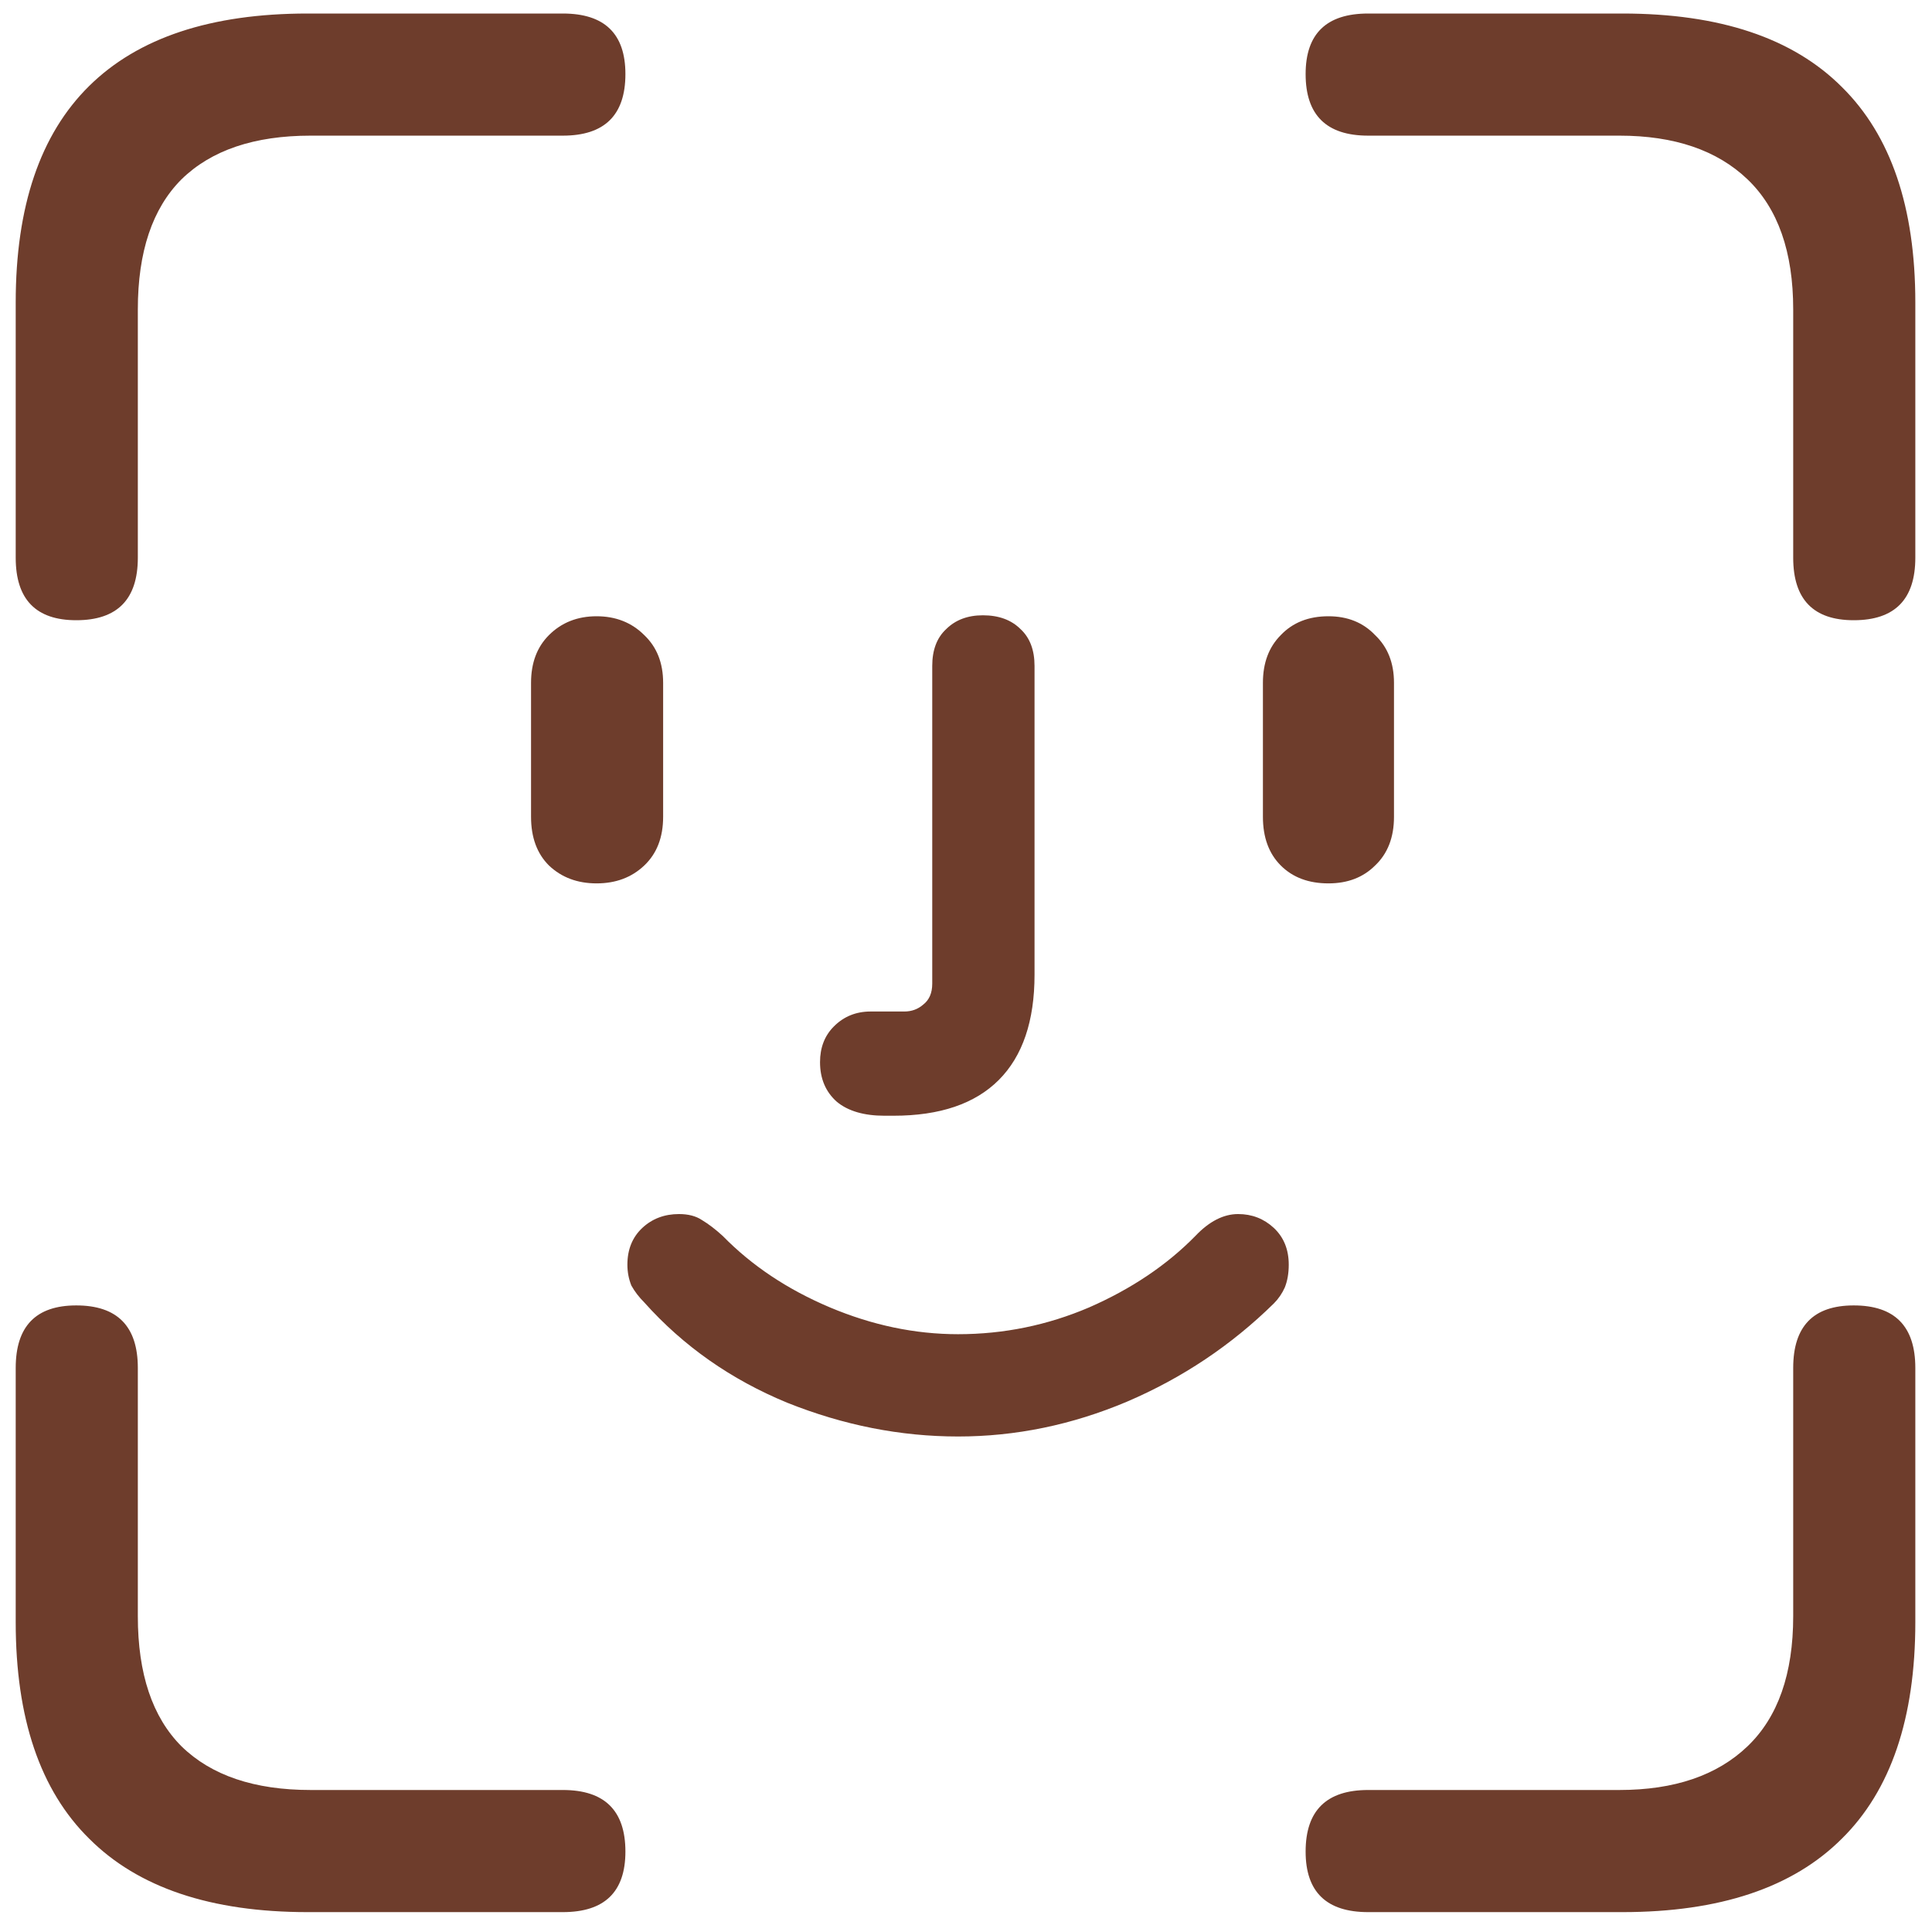 <svg width="38" height="38" viewBox="0 0 38 38" fill="none" xmlns="http://www.w3.org/2000/svg">
<path d="M1.5 12.199C0.706 12.199 0.309 11.789 0.309 10.969V5.949C0.309 4.061 0.79 2.642 1.754 1.691C2.717 0.741 4.15 0.266 6.051 0.266H11.07C11.891 0.266 12.301 0.663 12.301 1.457C12.301 2.264 11.891 2.668 11.07 2.668H6.109C5.003 2.668 4.156 2.954 3.57 3.527C2.997 4.1 2.711 4.953 2.711 6.086V10.969C2.711 11.789 2.307 12.199 1.5 12.199ZM36.461 12.199C35.667 12.199 35.27 11.789 35.27 10.969V6.086C35.27 4.953 34.97 4.1 34.371 3.527C33.772 2.954 32.932 2.668 31.852 2.668H26.91C26.09 2.668 25.68 2.264 25.68 1.457C25.68 0.663 26.09 0.266 26.91 0.266H31.91C33.824 0.266 35.263 0.747 36.227 1.711C37.19 2.661 37.672 4.074 37.672 5.949V10.969C37.672 11.789 37.268 12.199 36.461 12.199ZM6.051 37.609C4.15 37.609 2.717 37.128 1.754 36.164C0.79 35.214 0.309 33.794 0.309 31.906V26.906C0.309 26.086 0.706 25.676 1.5 25.676C2.307 25.676 2.711 26.086 2.711 26.906V31.789C2.711 32.922 2.997 33.775 3.57 34.348C4.156 34.921 5.003 35.207 6.109 35.207H11.07C11.891 35.207 12.301 35.611 12.301 36.418C12.301 37.212 11.891 37.609 11.07 37.609H6.051ZM26.91 37.609C26.09 37.609 25.68 37.212 25.68 36.418C25.68 35.611 26.09 35.207 26.91 35.207H31.852C32.932 35.207 33.772 34.921 34.371 34.348C34.97 33.775 35.27 32.922 35.27 31.789V26.906C35.27 26.086 35.667 25.676 36.461 25.676C37.268 25.676 37.672 26.086 37.672 26.906V31.906C37.672 33.794 37.19 35.214 36.227 36.164C35.263 37.128 33.824 37.609 31.91 37.609H26.91ZM11.734 17.375C11.357 17.375 11.044 17.258 10.797 17.023C10.562 16.789 10.445 16.47 10.445 16.066V13.43C10.445 13.039 10.562 12.727 10.797 12.492C11.044 12.245 11.357 12.121 11.734 12.121C12.112 12.121 12.425 12.245 12.672 12.492C12.919 12.727 13.043 13.039 13.043 13.43V16.066C13.043 16.47 12.919 16.789 12.672 17.023C12.425 17.258 12.112 17.375 11.734 17.375ZM17.398 21.945C16.995 21.945 16.682 21.854 16.461 21.672C16.24 21.477 16.129 21.216 16.129 20.891C16.129 20.604 16.22 20.37 16.402 20.188C16.598 19.992 16.838 19.895 17.125 19.895H17.789C17.932 19.895 18.056 19.849 18.16 19.758C18.277 19.667 18.336 19.53 18.336 19.348V13.098C18.336 12.785 18.427 12.544 18.609 12.375C18.792 12.193 19.033 12.102 19.332 12.102C19.645 12.102 19.892 12.193 20.074 12.375C20.256 12.544 20.348 12.785 20.348 13.098V19.172C20.348 20.083 20.113 20.773 19.645 21.242C19.176 21.711 18.486 21.945 17.574 21.945C17.548 21.945 17.516 21.945 17.477 21.945C17.451 21.945 17.424 21.945 17.398 21.945ZM26.129 17.375C25.738 17.375 25.426 17.258 25.191 17.023C24.957 16.789 24.84 16.47 24.84 16.066V13.43C24.84 13.039 24.957 12.727 25.191 12.492C25.426 12.245 25.738 12.121 26.129 12.121C26.506 12.121 26.812 12.245 27.047 12.492C27.294 12.727 27.418 13.039 27.418 13.43V16.066C27.418 16.47 27.294 16.789 27.047 17.023C26.812 17.258 26.506 17.375 26.129 17.375ZM18.844 28.254C17.711 28.254 16.591 28.033 15.484 27.59C14.378 27.134 13.44 26.477 12.672 25.617C12.568 25.513 12.483 25.402 12.418 25.285C12.366 25.155 12.34 25.018 12.34 24.875C12.34 24.576 12.438 24.335 12.633 24.152C12.828 23.97 13.069 23.879 13.355 23.879C13.538 23.879 13.688 23.918 13.805 23.996C13.935 24.074 14.072 24.178 14.215 24.309C14.788 24.895 15.491 25.363 16.324 25.715C17.158 26.066 17.997 26.242 18.844 26.242C19.742 26.242 20.602 26.066 21.422 25.715C22.255 25.35 22.952 24.881 23.512 24.309C23.785 24.022 24.065 23.879 24.352 23.879C24.625 23.879 24.859 23.97 25.055 24.152C25.25 24.335 25.348 24.576 25.348 24.875C25.348 25.044 25.322 25.194 25.27 25.324C25.217 25.441 25.146 25.546 25.055 25.637C24.221 26.457 23.258 27.102 22.164 27.57C21.083 28.026 19.977 28.254 18.844 28.254Z" fill="#6E3D2C"/>
</svg>

